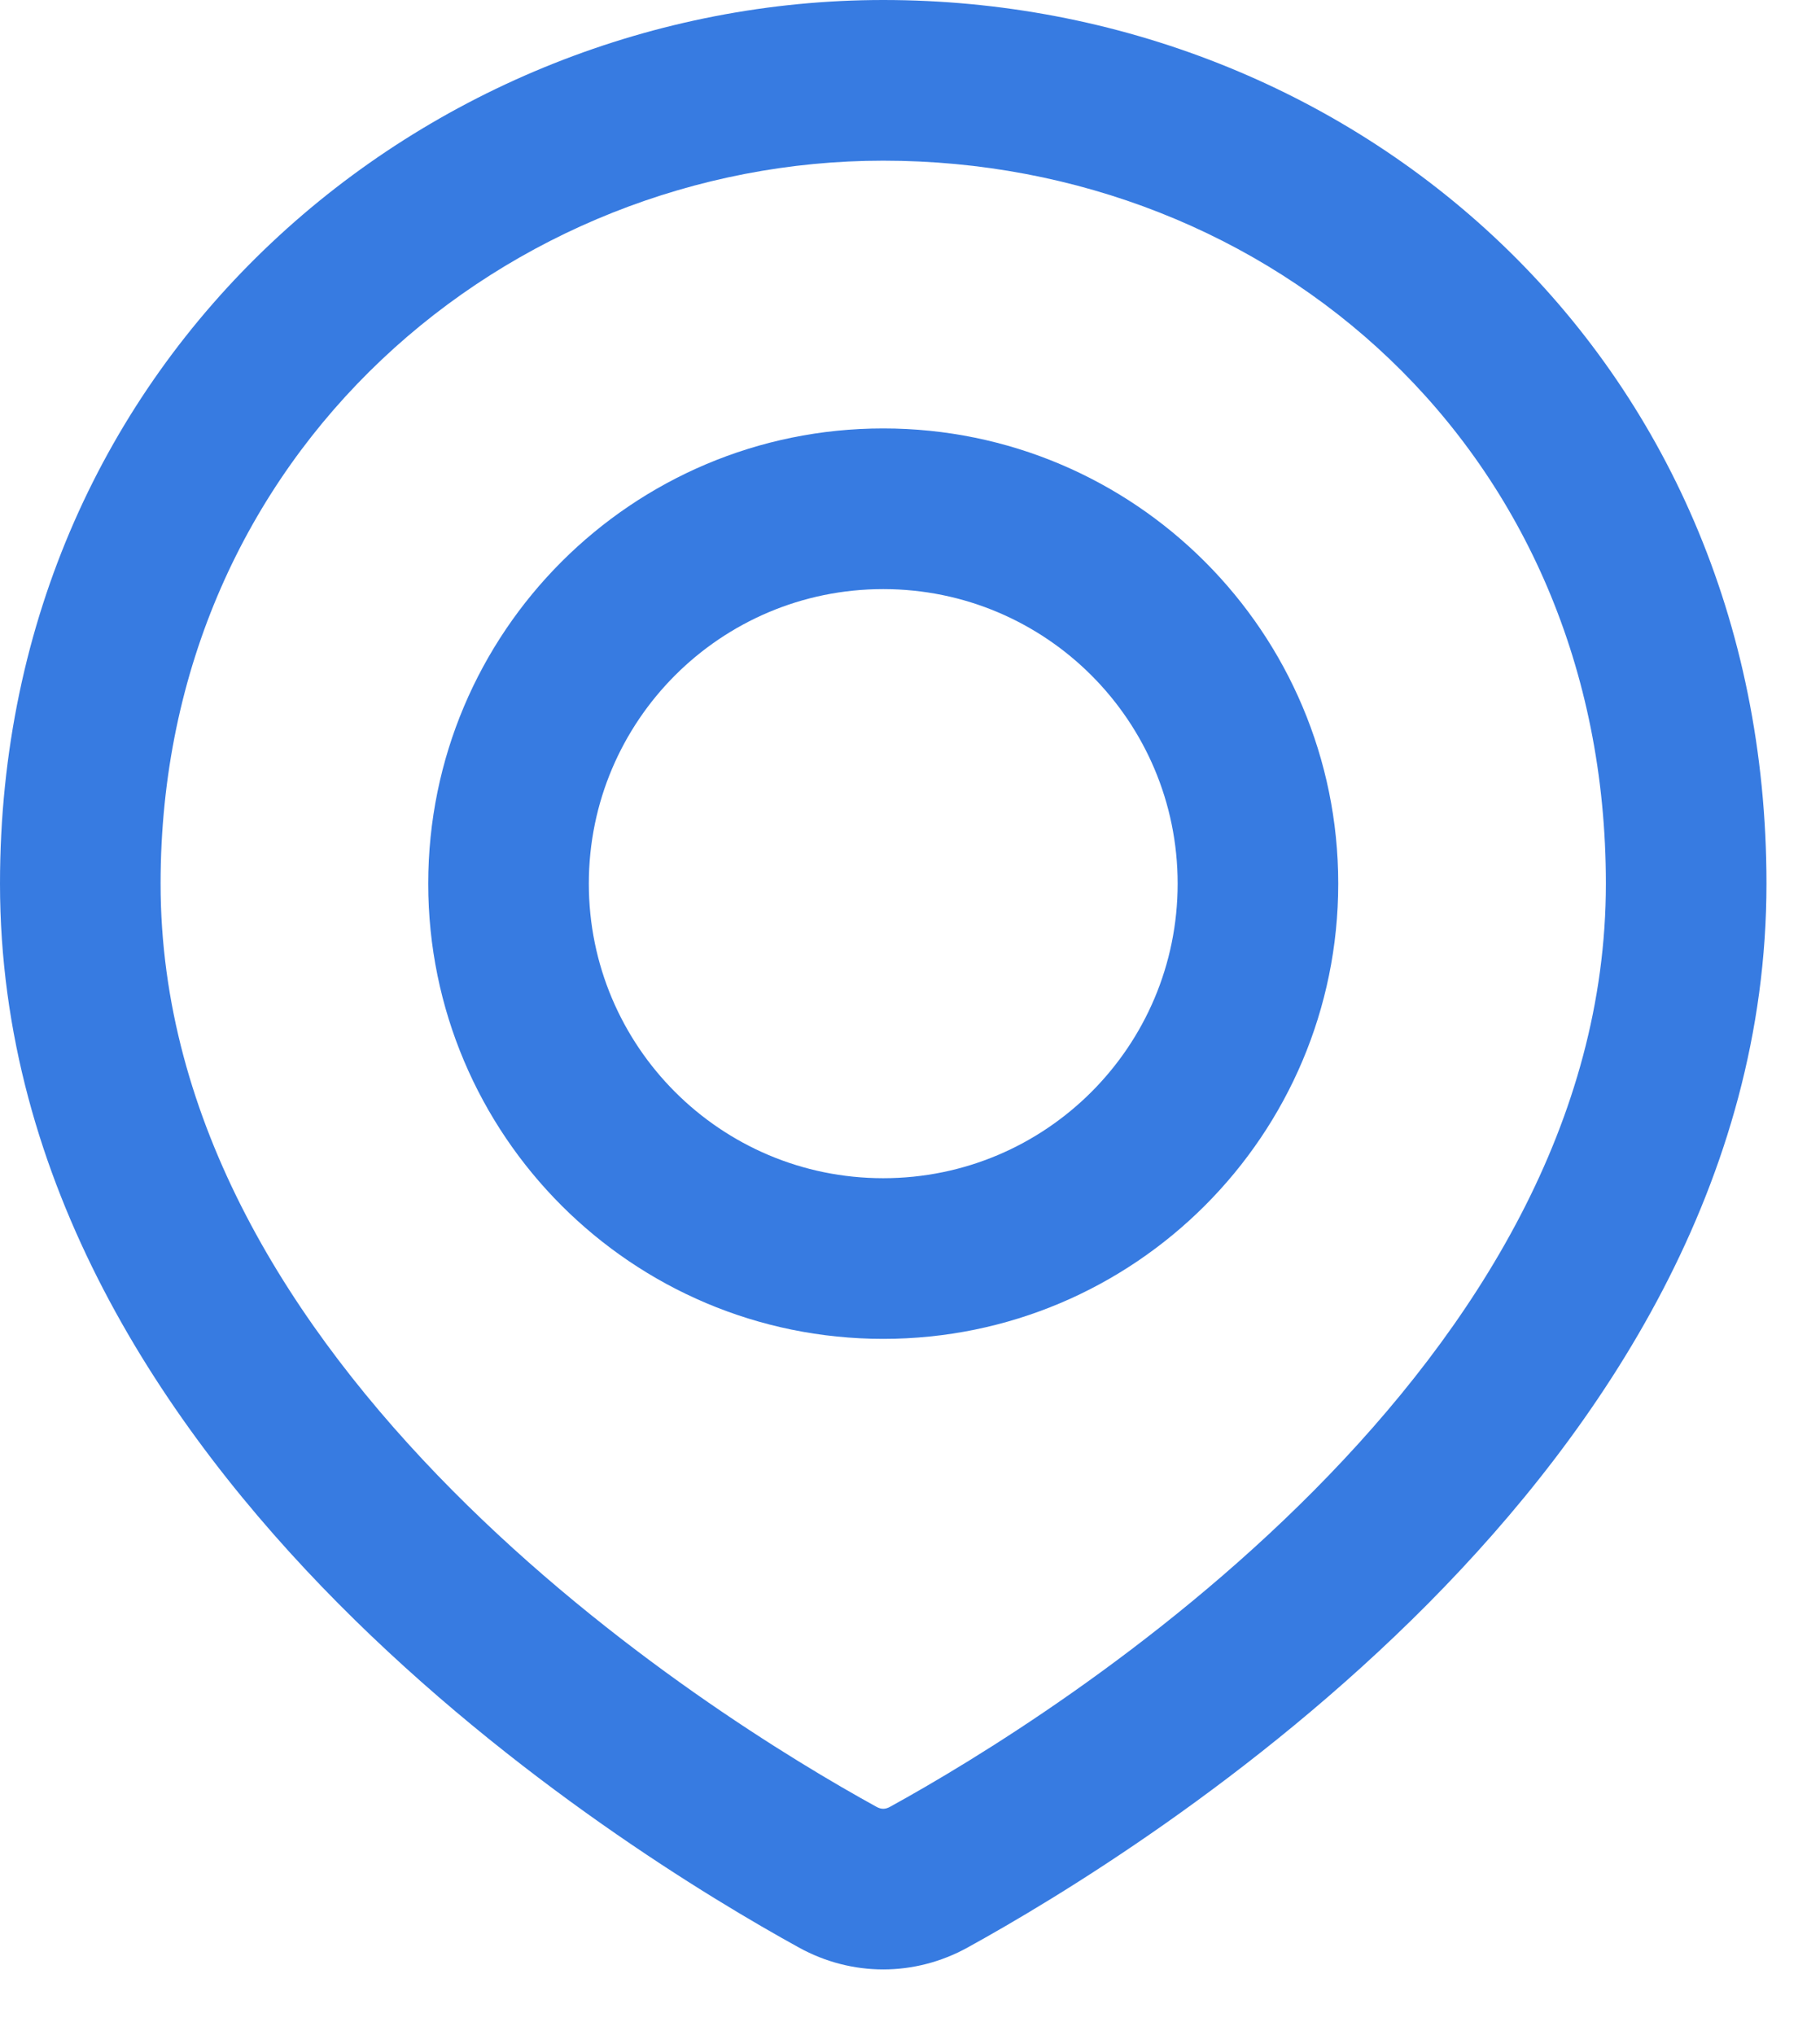 <svg width="17" height="19" viewBox="0 0 17 19" fill="none" xmlns="http://www.w3.org/2000/svg">
<path fill-rule="evenodd" clip-rule="evenodd" d="M8.25 12.5C10.597 12.5 12.5 10.597 12.5 8.25C12.5 5.903 10.597 4 8.25 4C5.903 4 4 5.903 4 8.25C4 10.597 5.903 12.5 8.25 12.5ZM11 8.25C11 9.769 9.769 11 8.25 11C6.731 11 5.5 9.769 5.5 8.25C5.5 6.731 6.731 5.5 8.25 5.5C9.769 5.5 11 6.731 11 8.25Z" fill="#377BE1"/>
<path fill-rule="evenodd" clip-rule="evenodd" d="M8.25 0C4.012 0 0 3.295 0 8.25C0 11.043 1.525 13.323 3.16 14.971C4.802 16.625 6.64 17.73 7.463 18.183C7.957 18.455 8.543 18.455 9.037 18.183C9.86 17.73 11.698 16.625 13.34 14.971C14.975 13.323 16.5 11.043 16.5 8.25C16.5 3.303 12.631 0 8.25 0ZM1.5 8.25C1.5 4.205 4.756 1.5 8.25 1.5C11.869 1.5 15 4.196 15 8.25C15 10.475 13.781 12.396 12.275 13.914C10.776 15.425 9.077 16.449 8.313 16.869C8.27 16.893 8.23 16.893 8.187 16.869C7.423 16.449 5.724 15.425 4.225 13.914C2.719 12.396 1.5 10.475 1.5 8.25Z" fill="#377BE1"/>
</svg>
